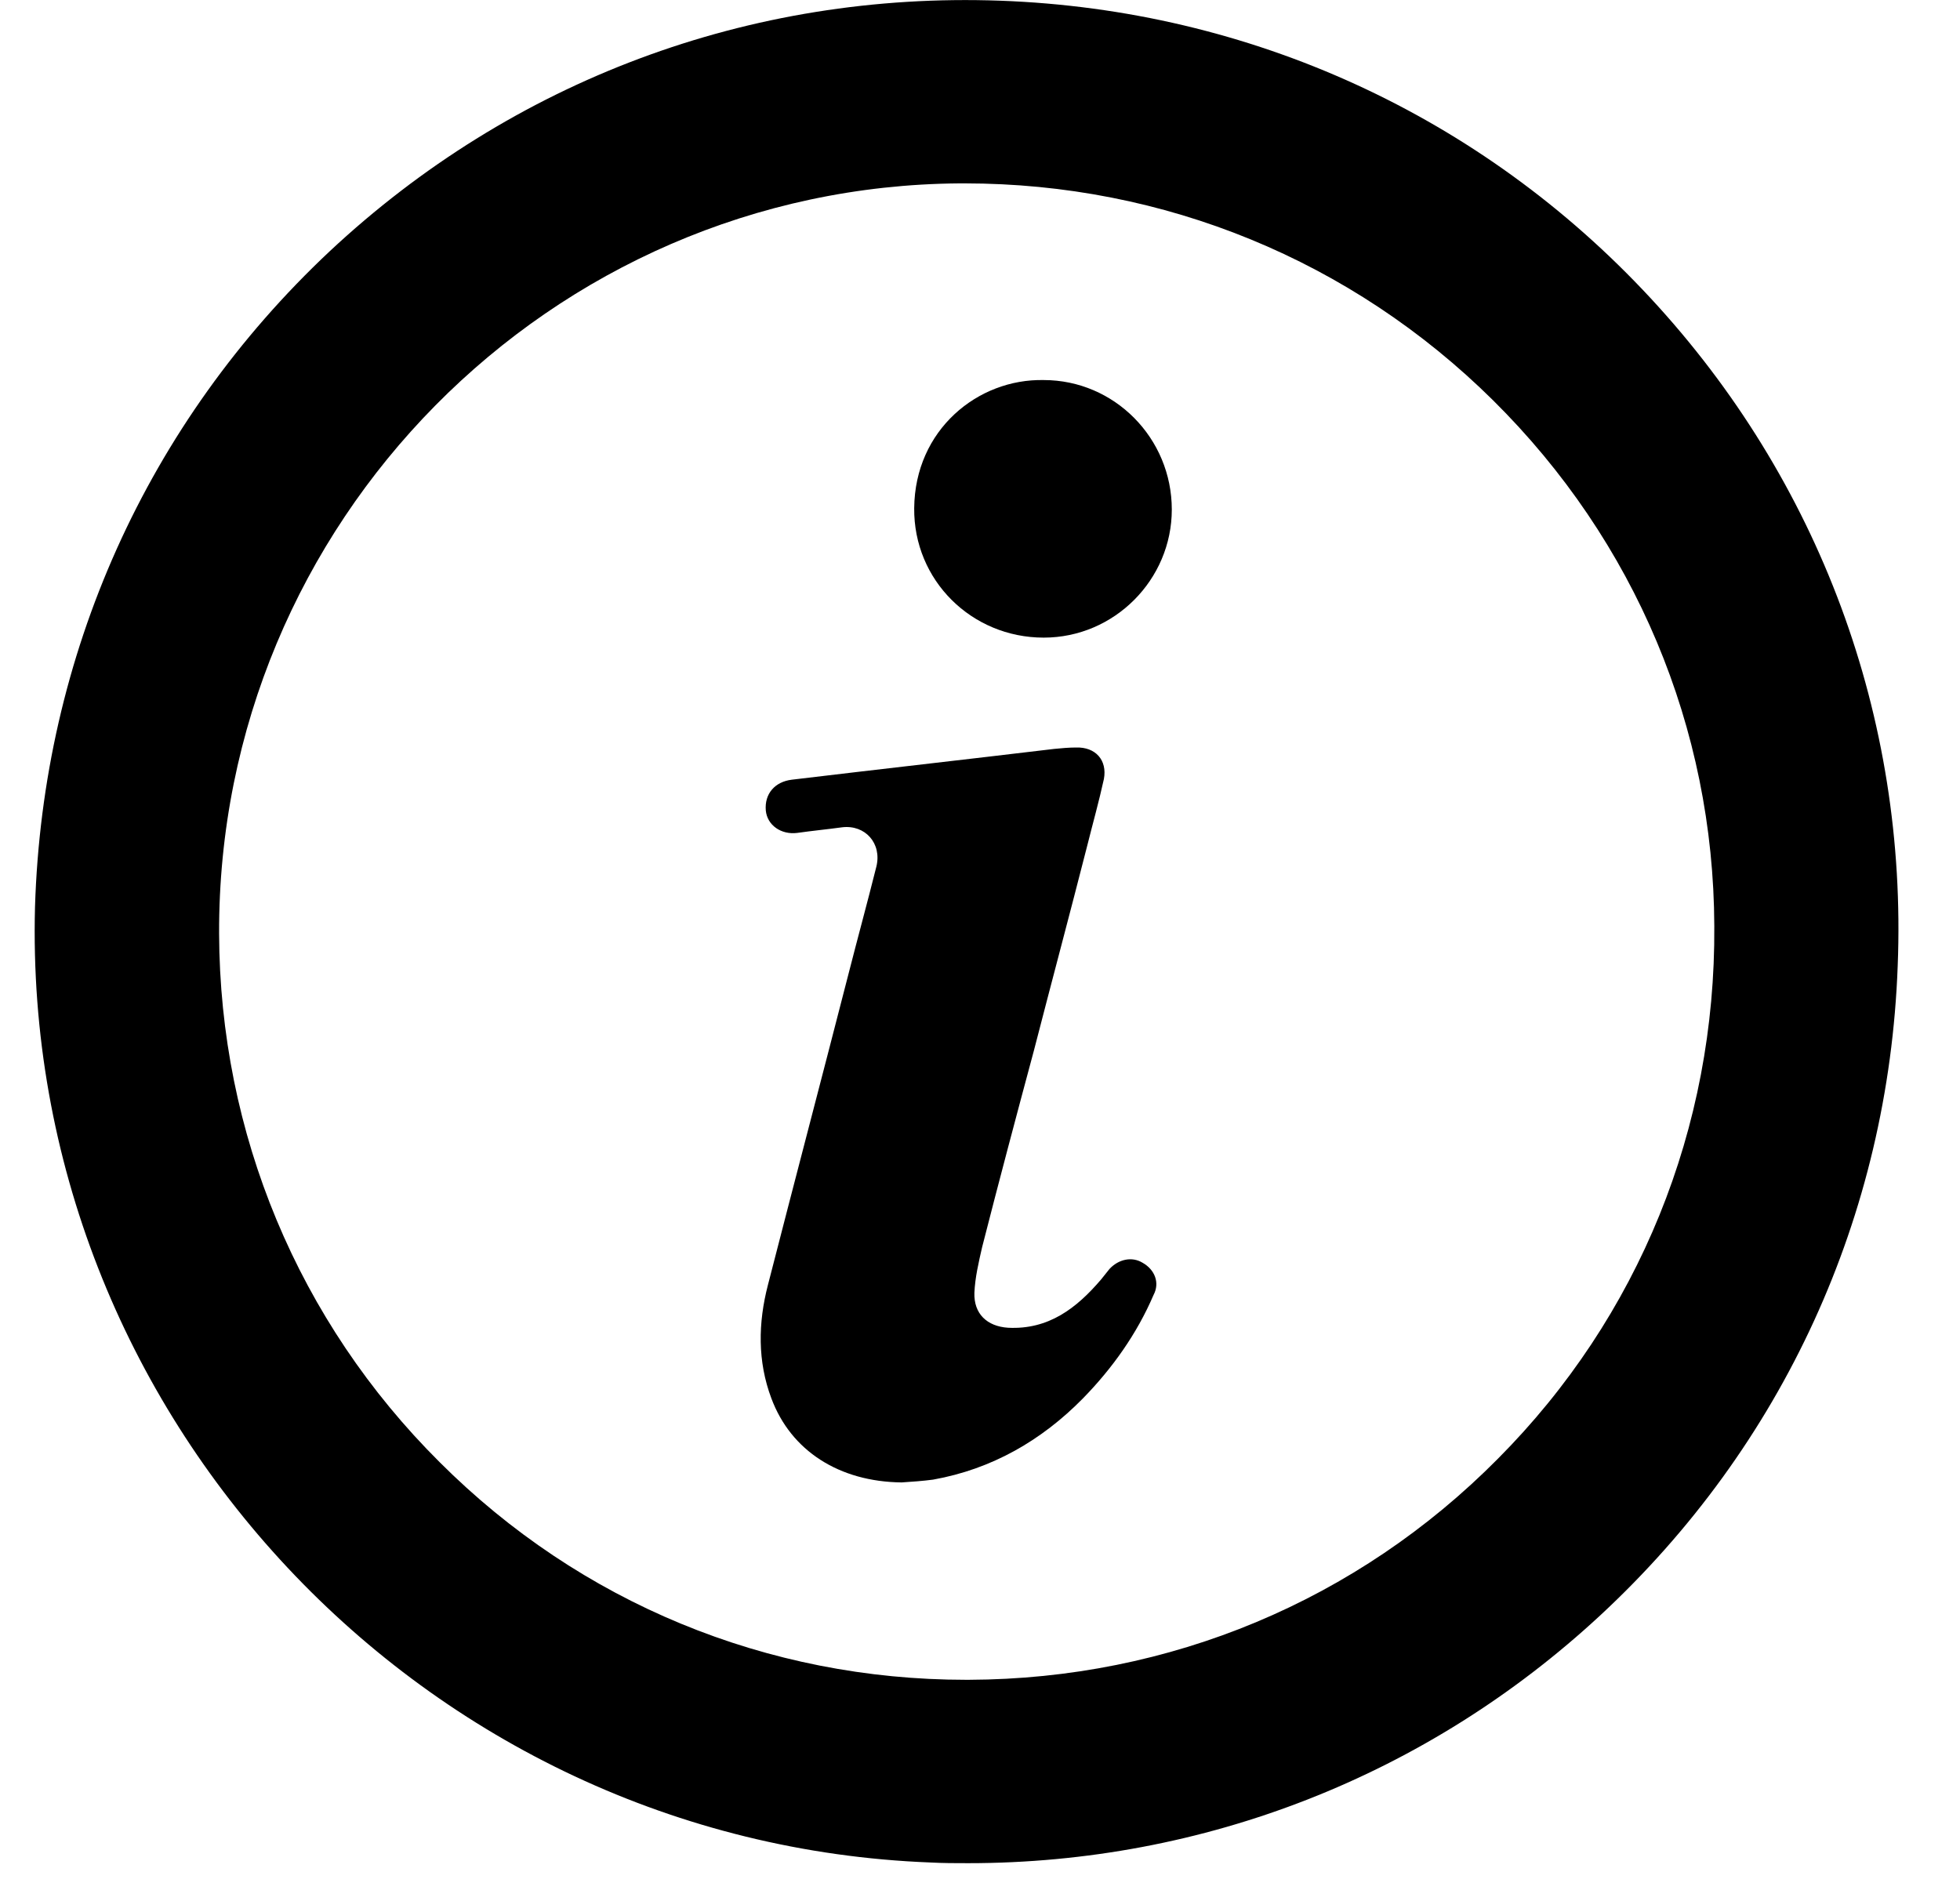 <svg width="28" height="27" viewBox="0 0 28 27" fill="none" xmlns="http://www.w3.org/2000/svg">
<path d="M23.58 4.26C21.16 1.65 17.86 0.14 14.29 0.01C10.71 -0.12 7.32 1.15 4.71 3.59C2.1 6.04 0.61 9.36 0.5 12.96C0.31 20.21 6.05 26.33 13.29 26.61C13.47 26.62 13.65 26.62 13.83 26.62C17.2 26.62 20.39 25.37 22.86 23.08C25.47 20.66 26.98 17.37 27.11 13.8C27.25 10.25 25.99 6.86 23.58 4.26ZM21.4 20.84C19.39 22.87 16.71 23.99 13.84 24C13.83 24 13.81 24 13.8 24C10.96 24 8.29 22.9 6.28 20.89C4.26 18.88 3.14 16.19 3.13 13.34C3.11 7.47 7.86 2.66 13.71 2.62C13.73 2.62 13.76 2.62 13.78 2.62C16.63 2.62 19.31 3.72 21.33 5.72C23.36 7.73 24.48 10.4 24.49 13.23C24.51 16.12 23.41 18.82 21.4 20.84Z" fill="black"/>
<path d="M16.32 18.04C16.17 17.95 15.98 17.99 15.85 18.13C15.81 18.18 15.77 18.23 15.73 18.28C15.38 18.69 14.98 19 14.4 18.97C14.1 18.95 13.91 18.77 13.92 18.47C13.93 18.25 13.98 18.04 14.03 17.82C14.27 16.88 14.52 15.94 14.77 15.01C15.02 14.04 15.28 13.07 15.53 12.09C15.61 11.77 15.7 11.45 15.77 11.13C15.82 10.86 15.65 10.67 15.37 10.68C15.27 10.68 15.16 10.69 15.06 10.7C13.81 10.85 12.56 10.99 11.31 11.14C11.07 11.17 10.92 11.34 10.94 11.58C10.96 11.79 11.16 11.93 11.39 11.9C11.6 11.87 11.81 11.85 12.03 11.82C12.36 11.78 12.6 12.05 12.52 12.38C12.39 12.9 12.25 13.41 12.12 13.92C11.74 15.4 11.35 16.88 10.97 18.36C10.83 18.9 10.82 19.45 11.02 19.98C11.3 20.73 11.99 21.17 12.88 21.18C13.03 21.17 13.18 21.16 13.33 21.14C14.17 20.99 14.88 20.58 15.47 19.98C15.89 19.55 16.24 19.06 16.48 18.5C16.57 18.33 16.5 18.14 16.32 18.04Z" fill="black"/>
<path d="M14.91 5.43C13.97 5.41 13.07 6.14 13.06 7.26C13.05 8.29 13.88 9.11 14.91 9.11C15.92 9.11 16.74 8.28 16.74 7.28C16.74 6.26 15.92 5.43 14.91 5.43Z" fill="black"/>
</svg>

